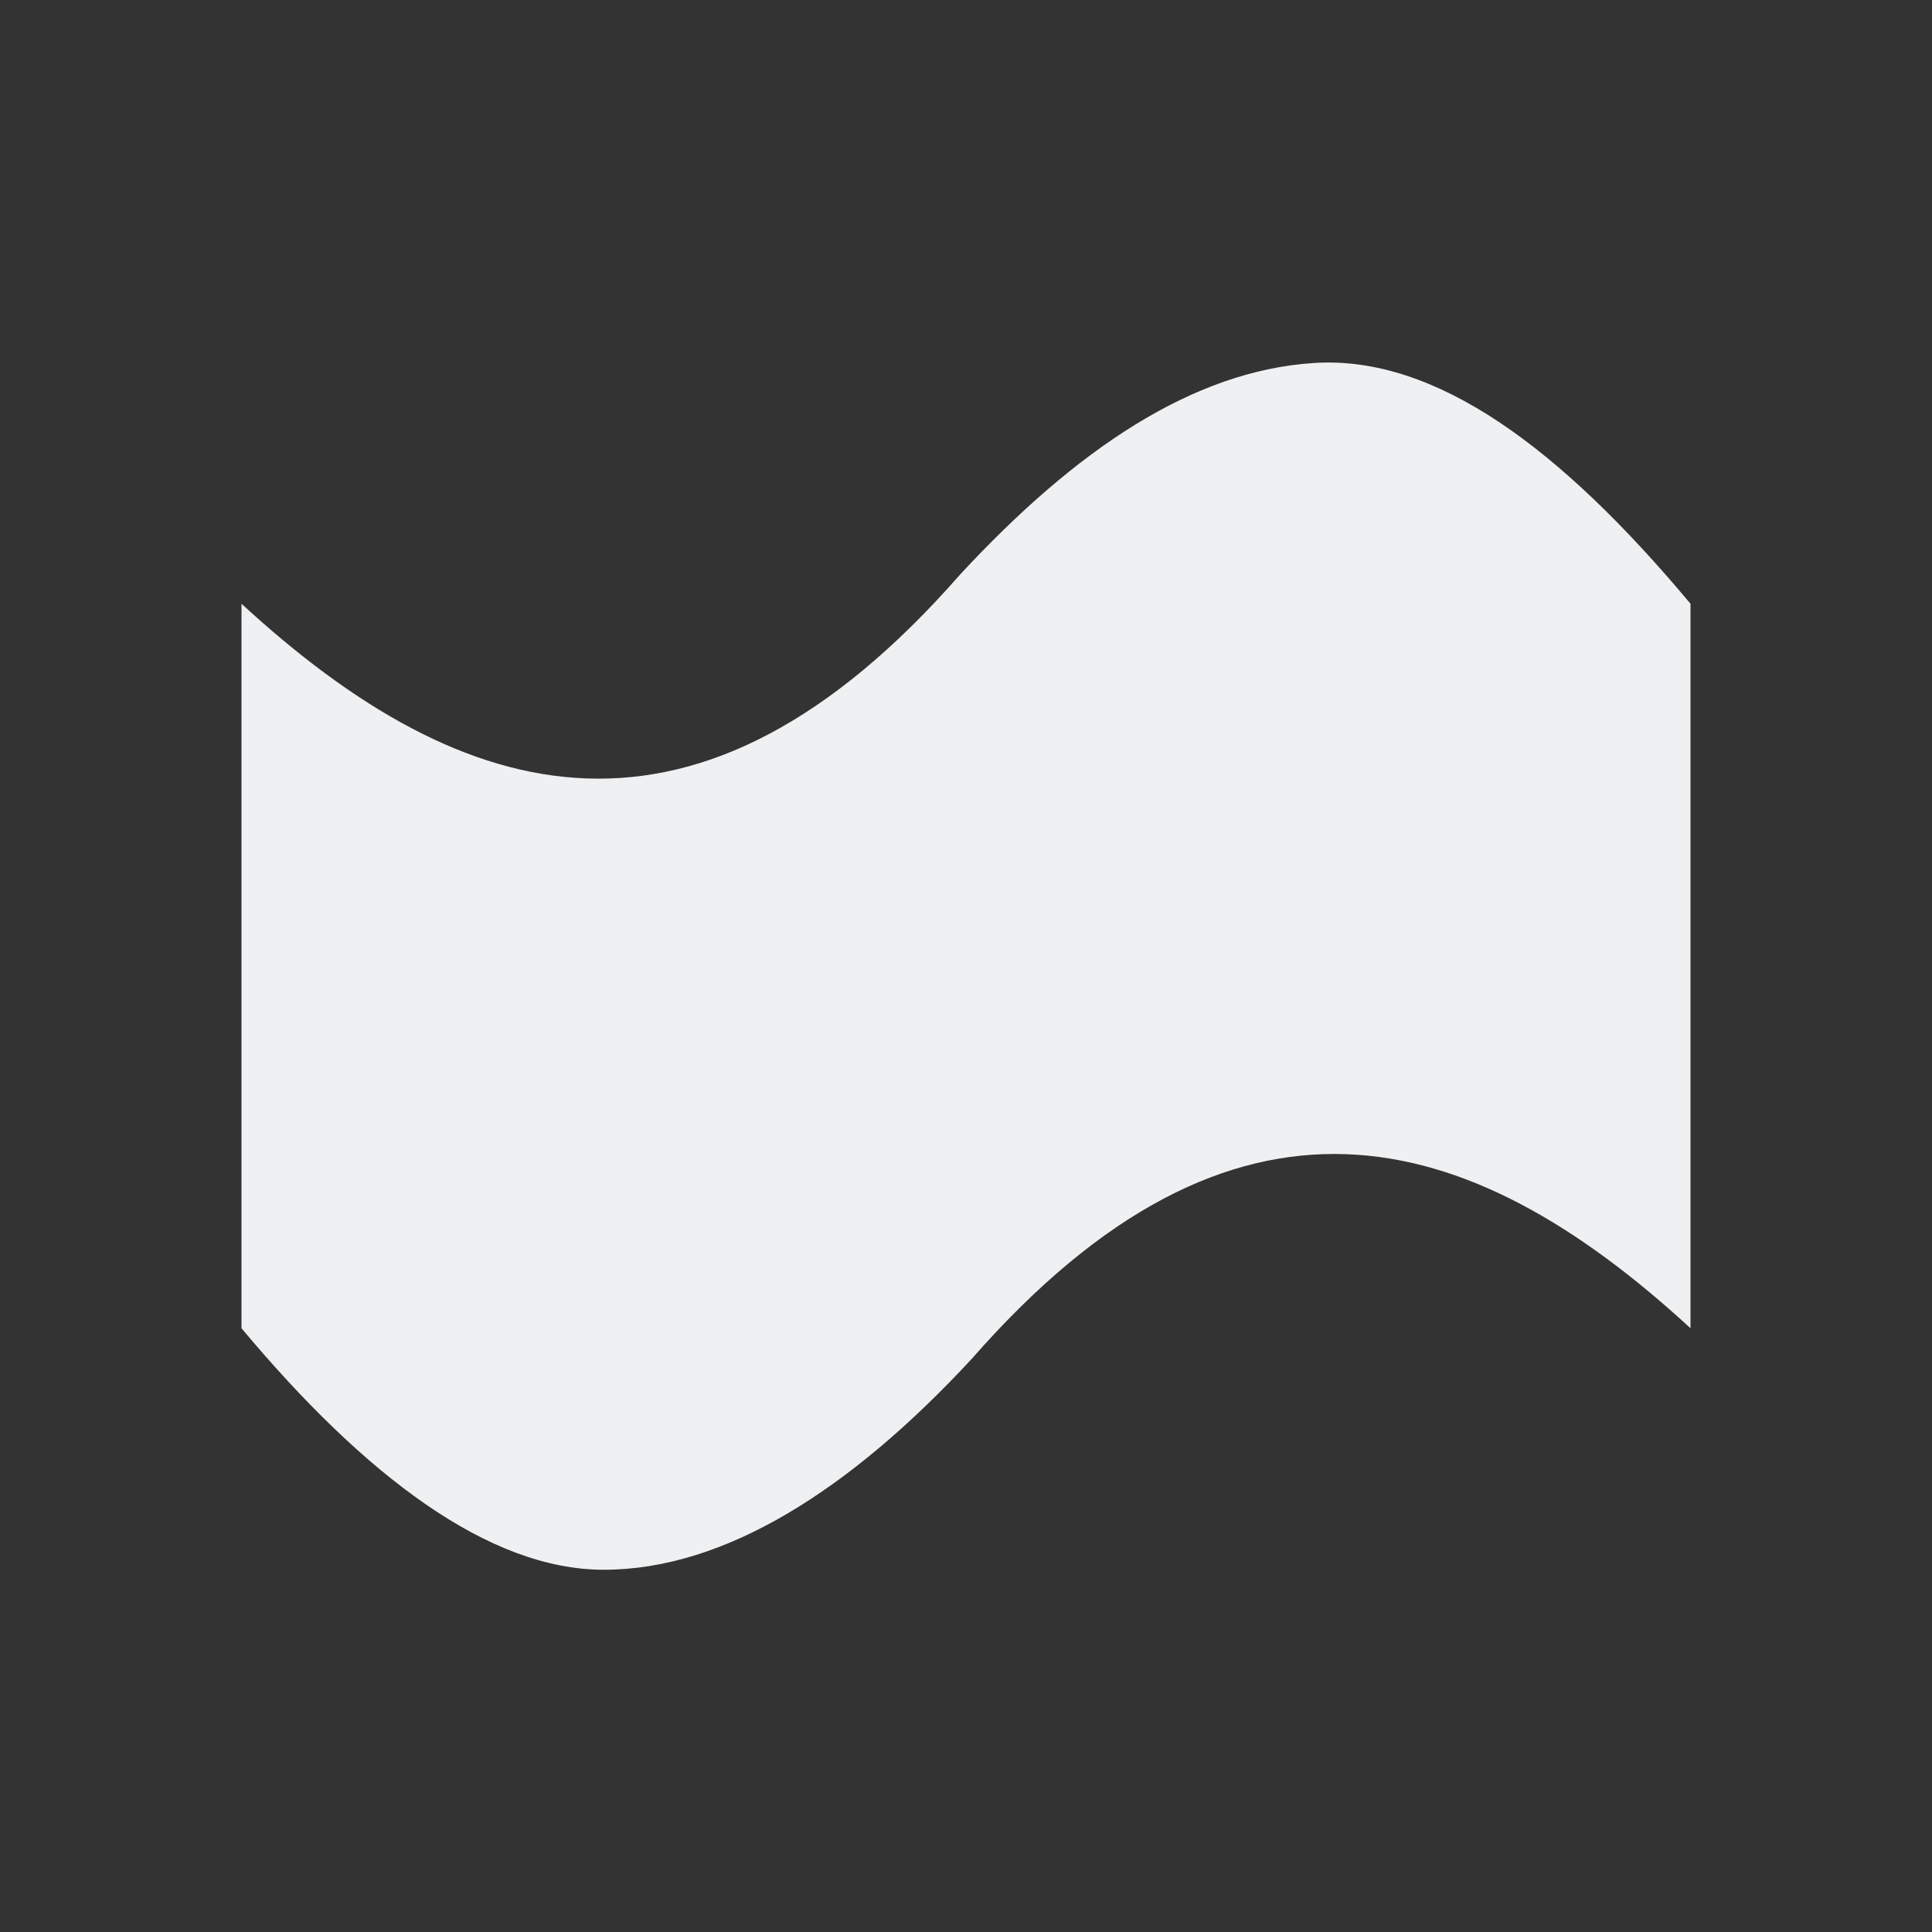 <svg viewBox="0 0 16 16" xmlns="http://www.w3.org/2000/svg"><rect x="0" y="0" width="16" height="16" fill="#333333" stroke="none"/>/&gt;<path d="m10.883 3.006c-1.006.064-1.974.718-2.93 1.75-2.172 2.48-4.103 1.947-5.953.244v1.381 3.25 1.369c1.019 1.219 2.046 2 3 2 1 0 2.039-.658 3.047-1.746 2.172-2.48 4.103-1.957 5.953-.254v-1.369-3.25-1.381c-1.077-1.289-2.111-2.058-3.117-1.994z" fill="#eff0f1"/></svg>